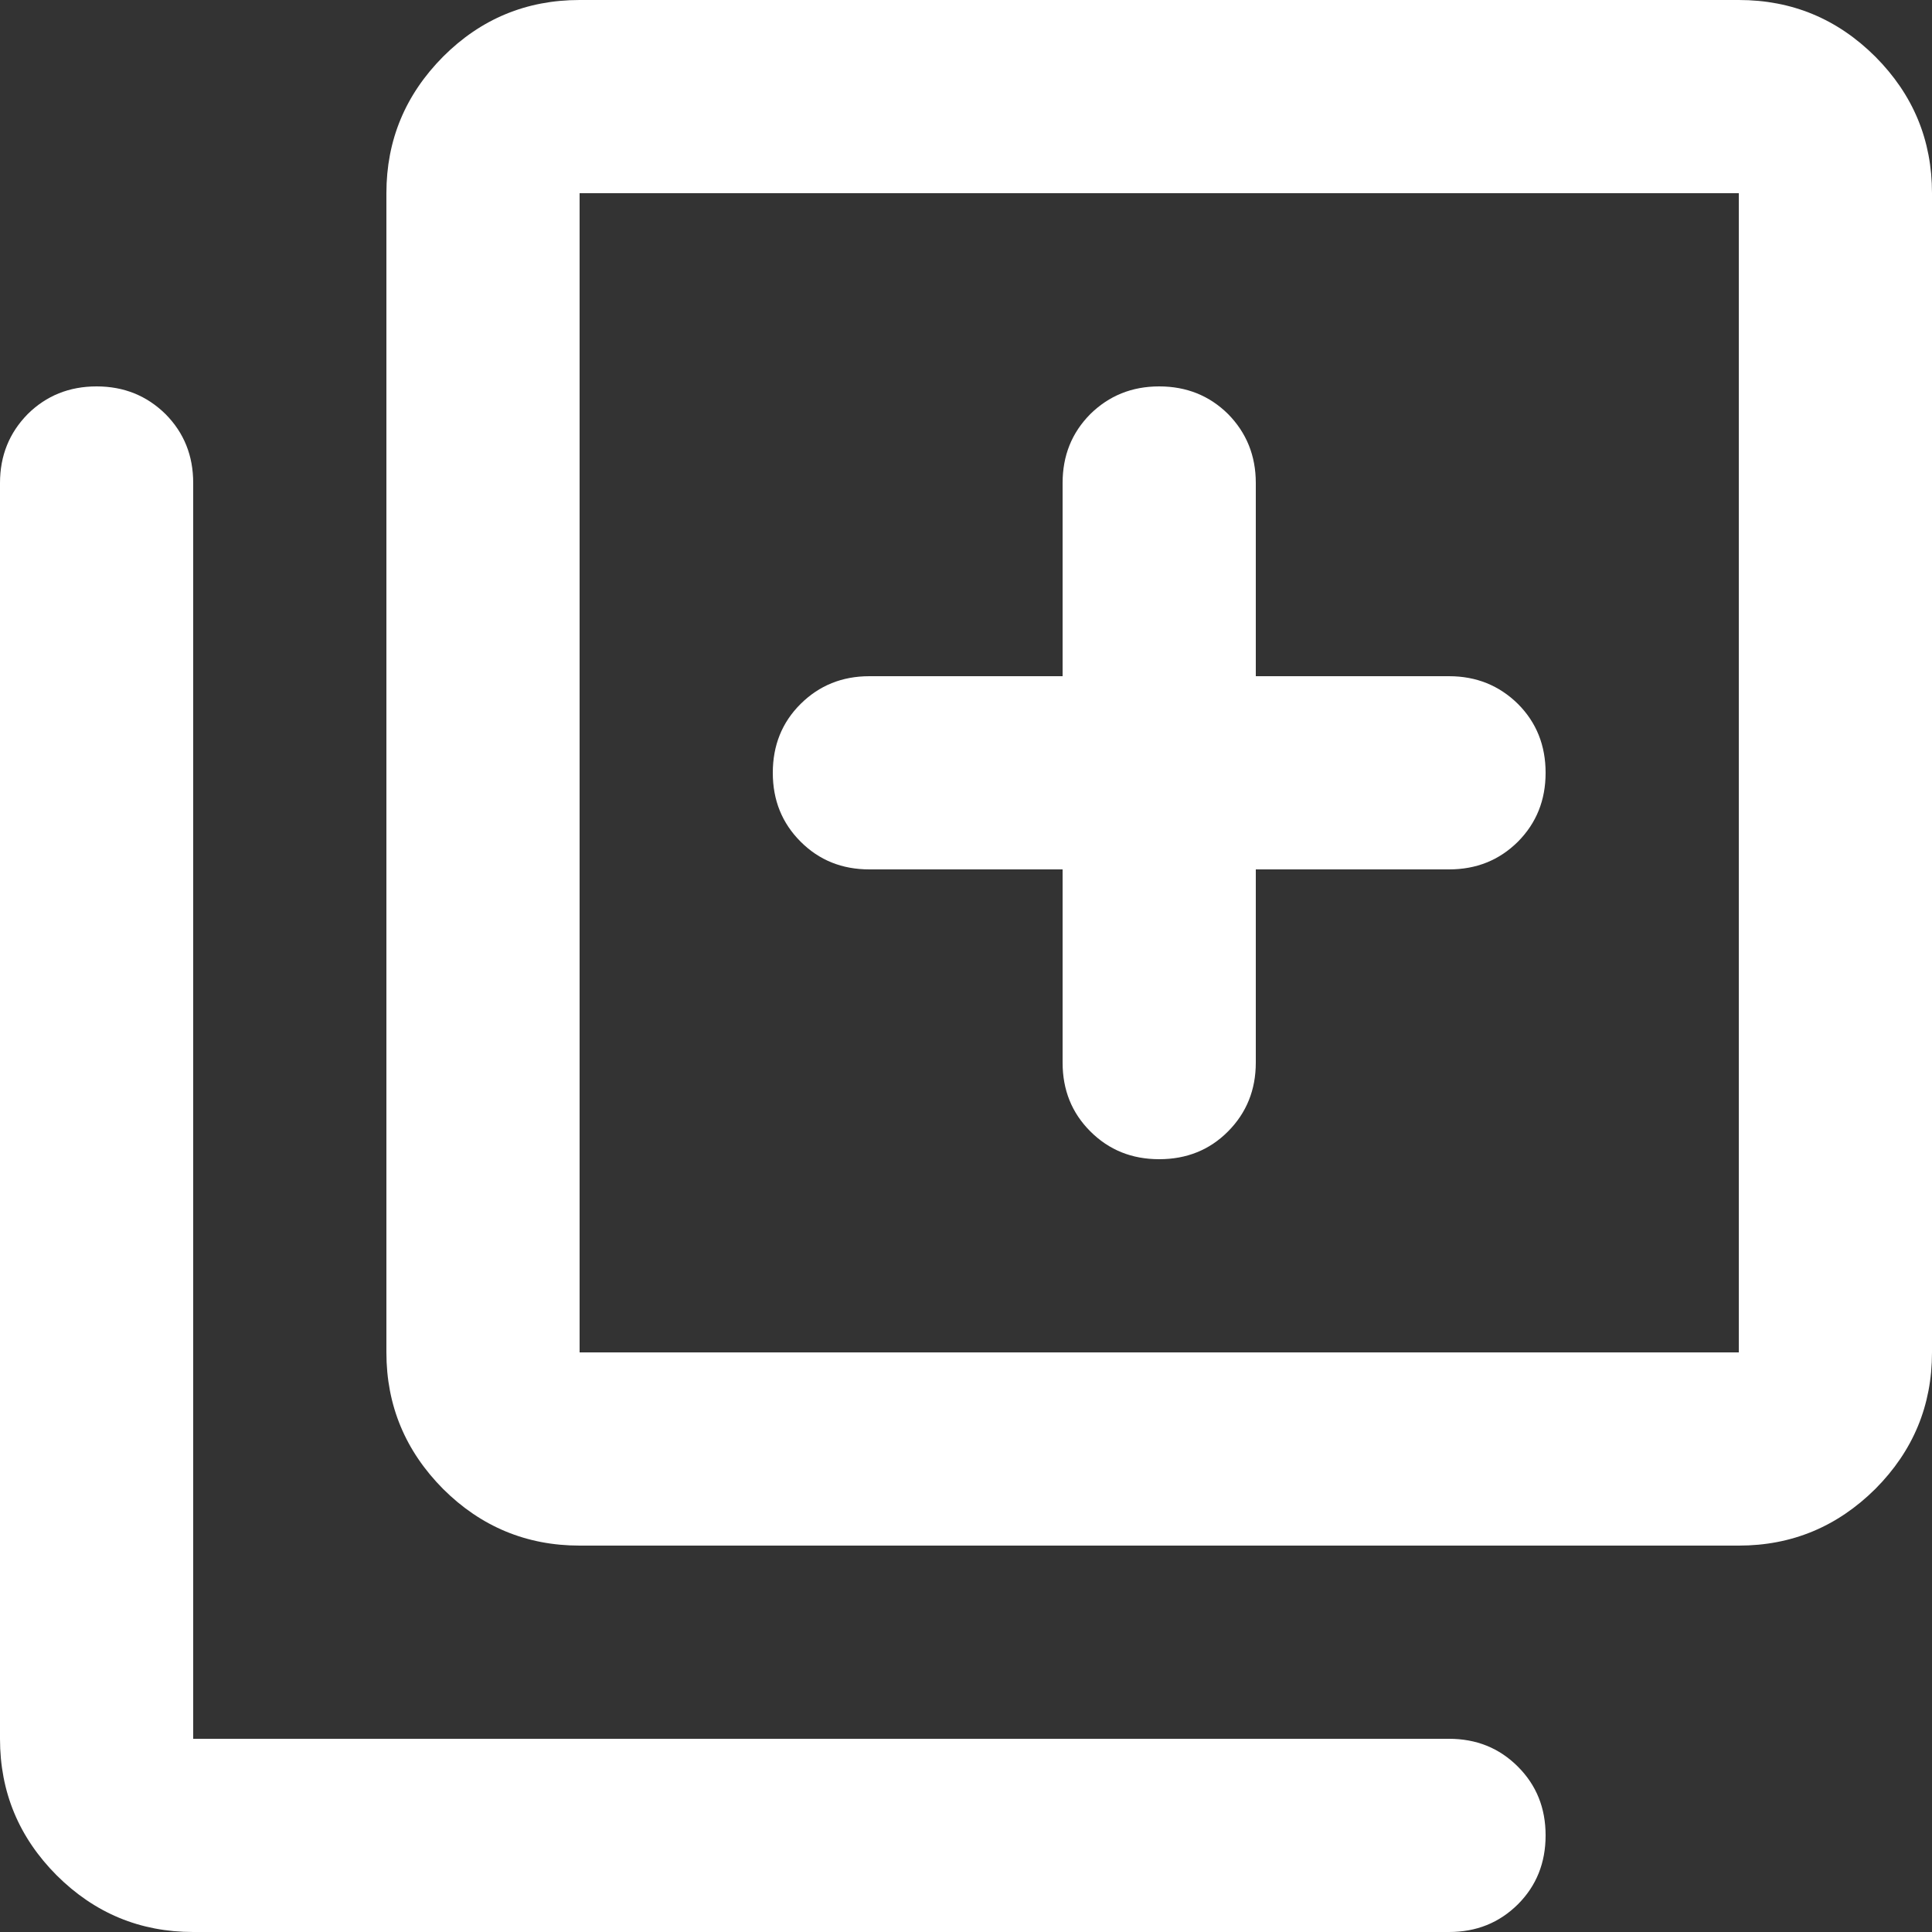 <svg width="12" height="12" viewBox="0 0 12 12" fill="none" xmlns="http://www.w3.org/2000/svg">
<rect x="0" y="0" width="12" height="12" fill="#333333" stroke="none"/>
<path d="M7.2 7.2C7.37 7.2 7.513 7.143 7.628 7.027C7.742 6.912 7.8 6.77 7.8 6.6V5.4H9C9.17 5.4 9.312 5.343 9.428 5.228C9.543 5.112 9.6 4.97 9.6 4.8C9.6 4.63 9.543 4.487 9.428 4.372C9.312 4.258 9.17 4.2 9 4.2H7.8V3C7.8 2.83 7.742 2.688 7.628 2.572C7.513 2.458 7.37 2.4 7.2 2.4C7.03 2.4 6.888 2.458 6.772 2.572C6.657 2.688 6.6 2.83 6.6 3V4.2H5.4C5.23 4.2 5.088 4.258 4.973 4.372C4.857 4.487 4.8 4.63 4.8 4.8C4.8 4.97 4.857 5.112 4.973 5.228C5.088 5.343 5.23 5.4 5.4 5.4H6.6V6.6C6.6 6.77 6.657 6.912 6.772 7.027C6.888 7.143 7.03 7.2 7.2 7.2ZM3.6 9.6C3.27 9.6 2.987 9.482 2.752 9.248C2.518 9.012 2.4 8.73 2.4 8.4V1.2C2.4 0.87 2.518 0.588 2.752 0.352C2.987 0.117 3.27 0 3.6 0H10.8C11.13 0 11.412 0.117 11.648 0.352C11.883 0.588 12 0.87 12 1.2V8.4C12 8.73 11.883 9.012 11.648 9.248C11.412 9.482 11.13 9.6 10.8 9.6H3.6ZM3.6 8.4H10.8V1.2H3.6V8.4ZM1.2 12C0.87 12 0.588 11.883 0.352 11.648C0.117 11.412 0 11.13 0 10.8V3C0 2.83 0.058 2.688 0.172 2.572C0.287 2.458 0.43 2.4 0.6 2.4C0.77 2.4 0.912 2.458 1.028 2.572C1.143 2.688 1.2 2.83 1.2 3V10.8H9C9.17 10.8 9.312 10.857 9.428 10.973C9.543 11.088 9.6 11.23 9.6 11.4C9.6 11.57 9.543 11.713 9.428 11.828C9.312 11.943 9.17 12 9 12H1.2Z" fill="white"/>
</svg>
